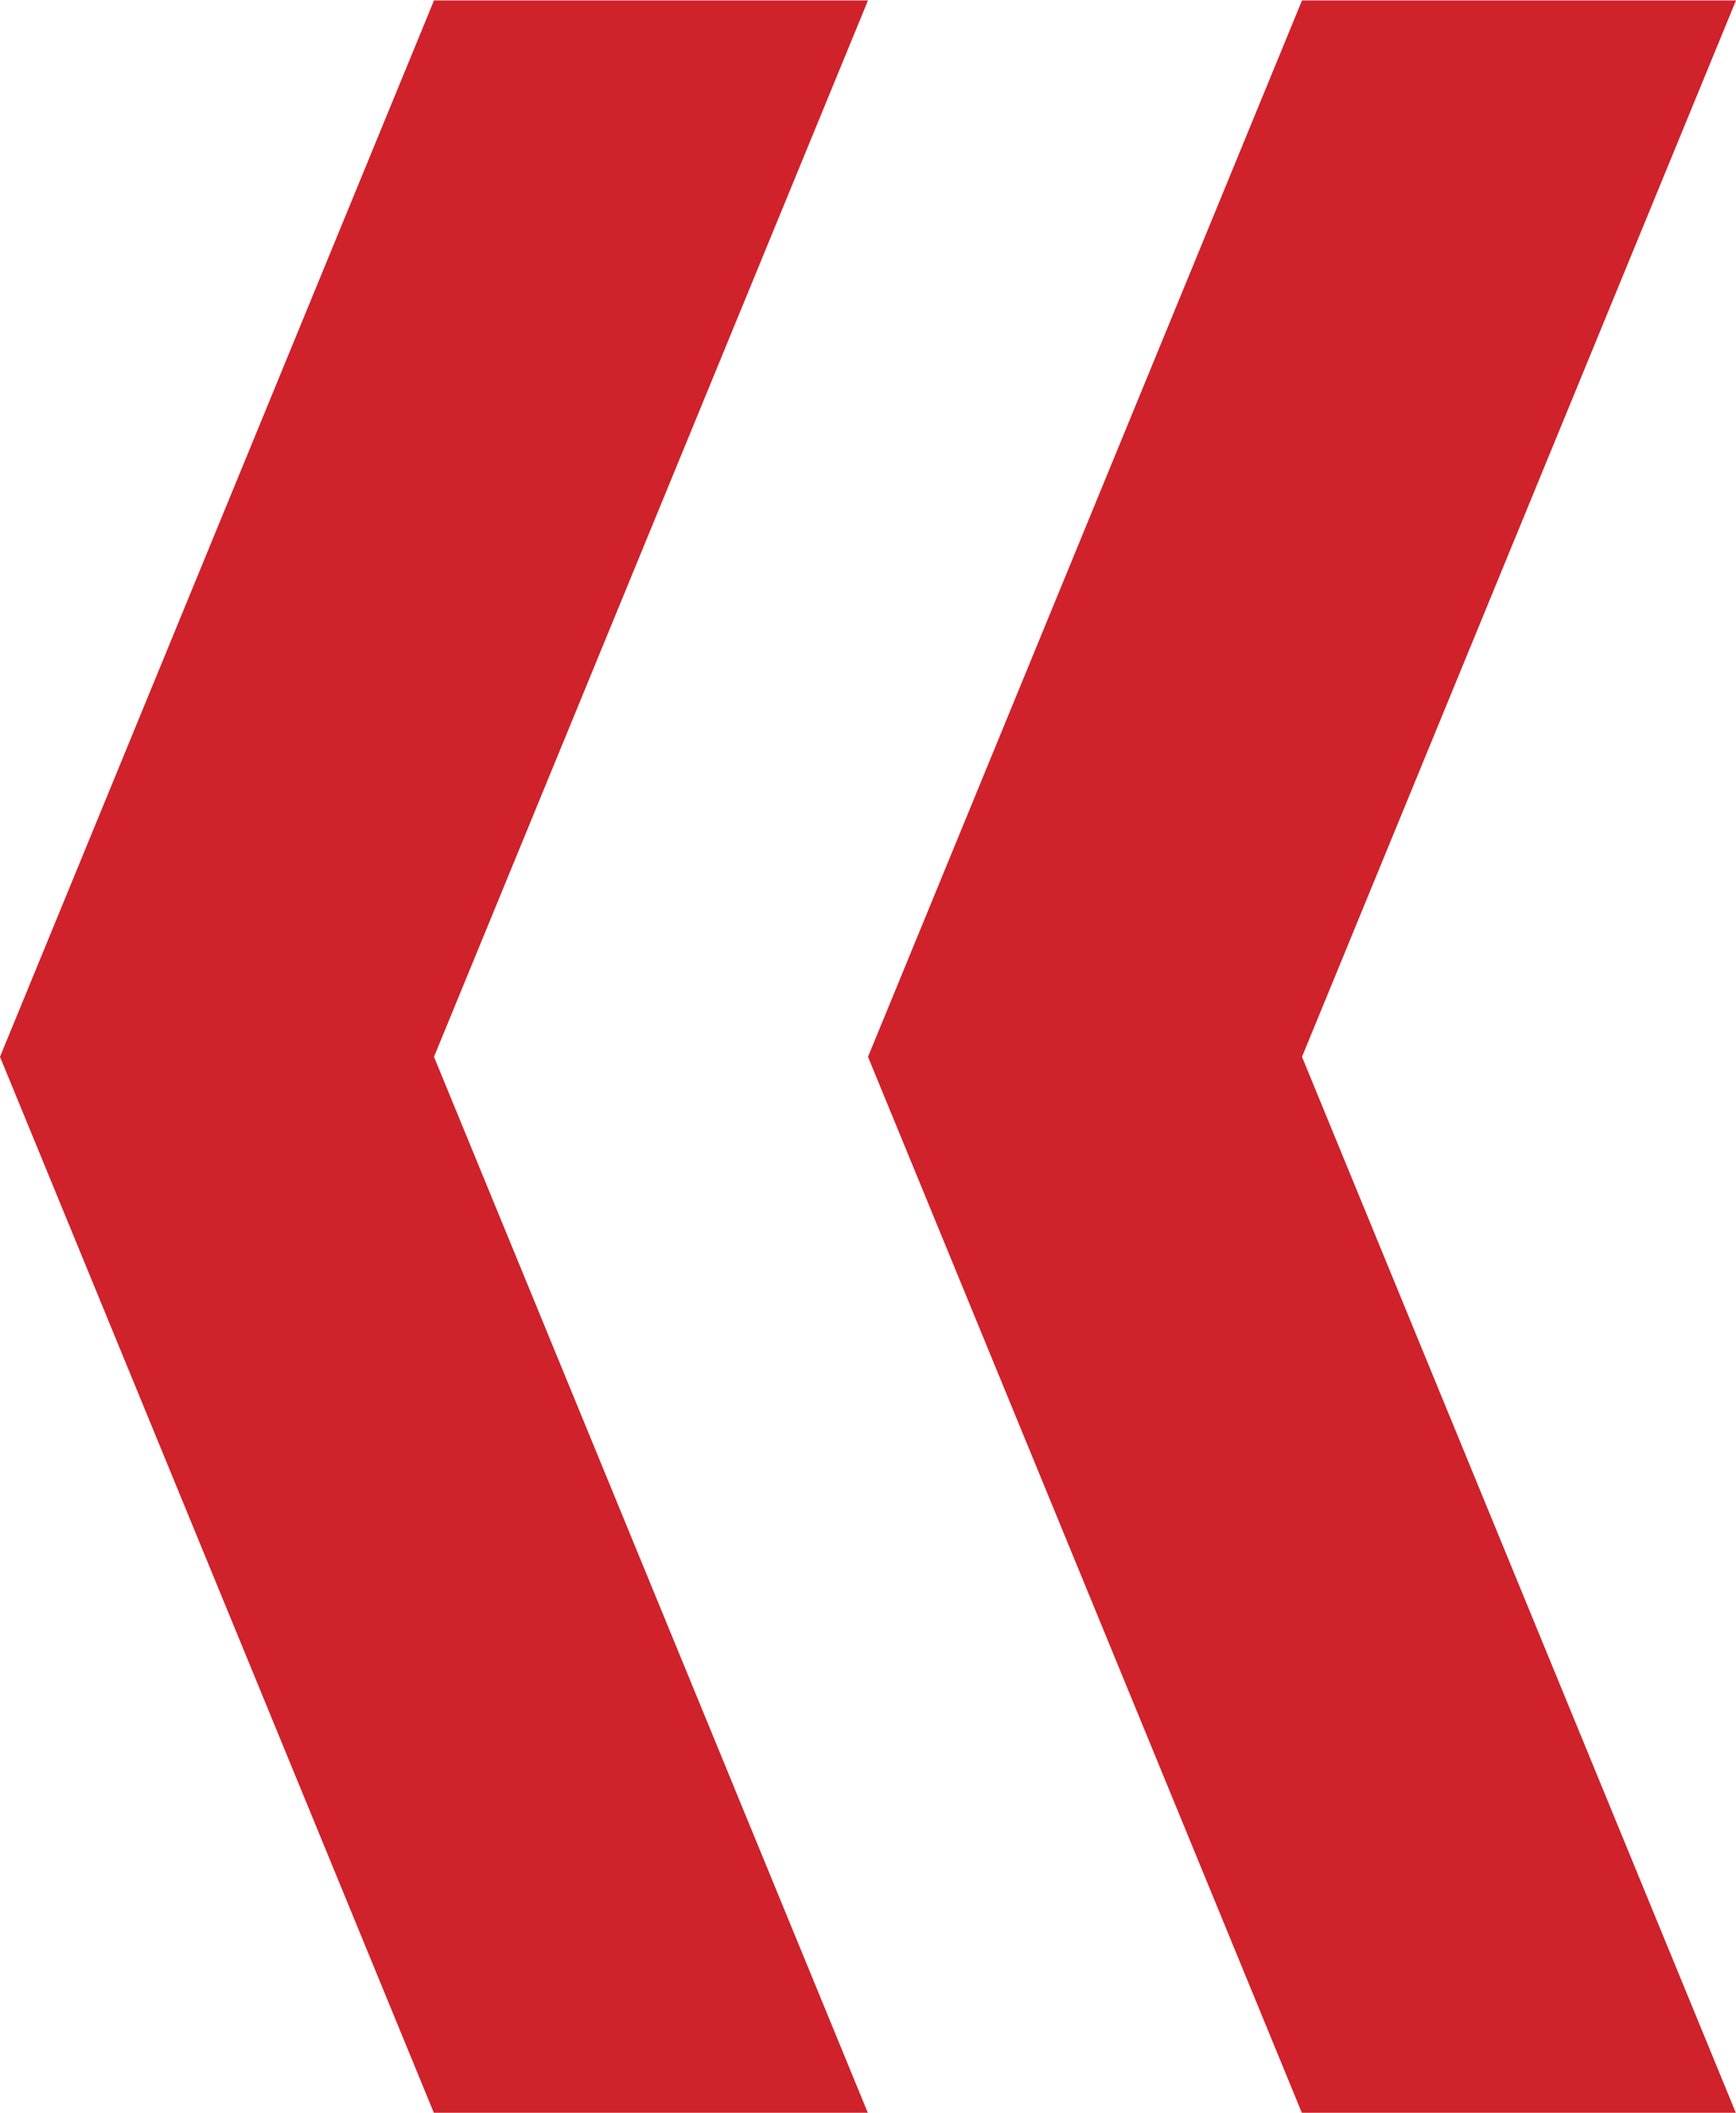 <?xml version="1.0" encoding="utf-8"?>
<!-- Generator: Adobe Illustrator 19.0.1, SVG Export Plug-In . SVG Version: 6.00 Build 0)  -->
<svg version="1.1" id="Layer_1" xmlns:sketch="http://www.bohemiancoding.com/sketch/ns"
	 xmlns="http://www.w3.org/2000/svg" xmlns:xlink="http://www.w3.org/1999/xlink" x="0px" y="0px" viewBox="-986.5 1078.2 12 14.6"
	 style="enable-background:new -986.5 1078.2 12 14.6;" xml:space="preserve">
<style type="text/css">
	.st0{fill:#CF222B;}
</style>
<title>Fill 2 Copy 52 + Fill 2 Copy 53 Copy</title>
<desc>Created with Sketch.</desc>
<g id="Page-1" sketch:type="MSPage">
	<g id="Race-Landing-Page" transform="translate(-1087, -3980)" sketch:type="MSArtboardGroup">
		<g id="Fill-2-Copy-52-_x2B_-Fill-2-Copy-53-Copy" transform="translate(1087, 3980)" sketch:type="MSLayerGroup">
			<g sketch:type="MSShapeGroup">
				<g transform="translate(0.5, 0.603)">
					<path id="Fill-2-Copy-52" class="st0" d="M-978,1084.9l3,7.3h-3l-3-7.3l3-7.3h3L-978,1084.9z"/>
					<path id="Fill-2-Copy-53" class="st0" d="M-984,1084.9l3,7.3h-3l-3-7.3l3-7.3h3L-984,1084.9z"/>
				</g>
			</g>
		</g>
	</g>
</g>
</svg>
